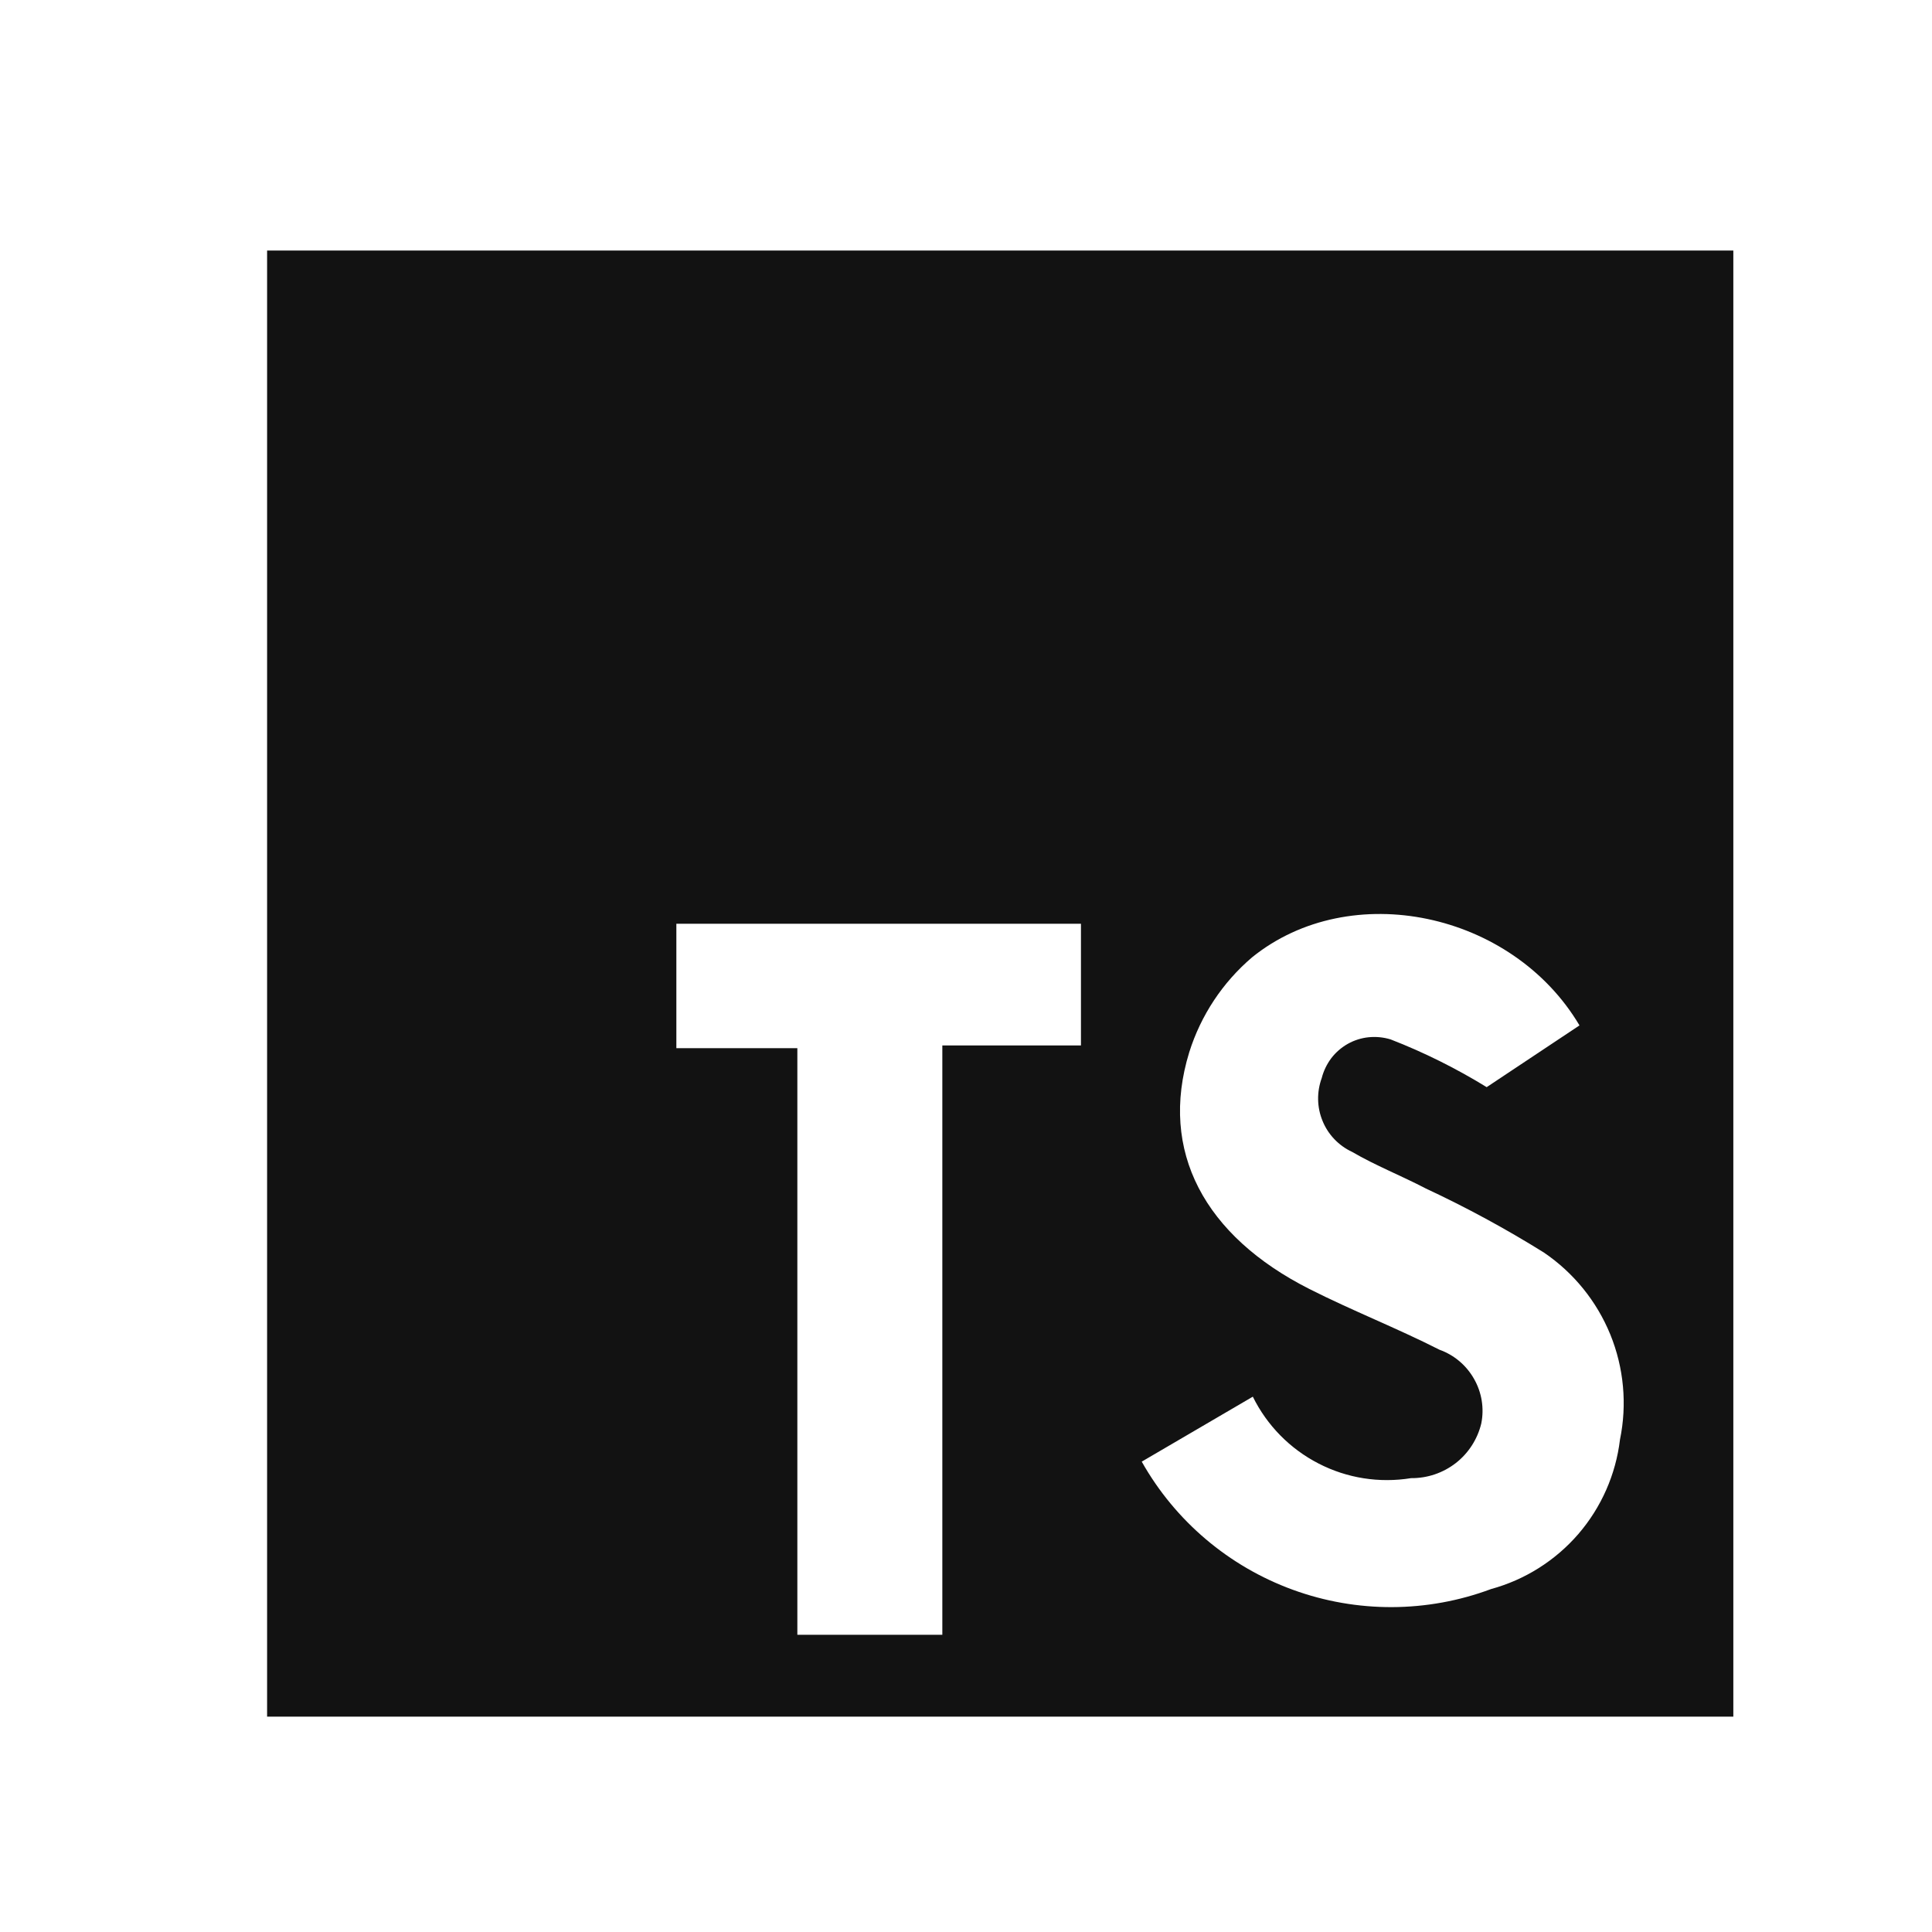 <svg width="24" height="24" viewBox="0 0 24 24" fill="none" xmlns="http://www.w3.org/2000/svg">
<g clip-path="url(#clip0_174_73)">
<path d="M21.532 3.112V21.325H3.318V3.112H21.532ZM19.621 12.738C18.785 11.327 16.776 10.905 15.554 11.892C15.188 12.204 14.917 12.613 14.773 13.072C14.396 14.3 14.963 15.354 16.267 16.013C16.797 16.281 17.352 16.498 17.882 16.767C18.064 16.832 18.216 16.961 18.311 17.129C18.407 17.297 18.439 17.494 18.401 17.683C18.354 17.878 18.242 18.052 18.084 18.175C17.925 18.298 17.73 18.364 17.529 18.362C17.136 18.426 16.733 18.363 16.379 18.18C16.025 17.998 15.739 17.707 15.563 17.35L14.183 18.157C14.599 18.895 15.265 19.459 16.061 19.749C16.856 20.039 17.729 20.036 18.522 19.74C18.943 19.625 19.321 19.387 19.607 19.056C19.892 18.725 20.072 18.317 20.124 17.883C20.214 17.446 20.172 16.991 20.004 16.578C19.835 16.164 19.548 15.81 19.178 15.559C18.706 15.265 18.216 14.999 17.712 14.764C17.41 14.606 17.089 14.48 16.796 14.309C16.629 14.231 16.498 14.094 16.429 13.924C16.359 13.754 16.356 13.565 16.419 13.392C16.442 13.303 16.482 13.22 16.537 13.146C16.593 13.073 16.663 13.012 16.743 12.967C16.823 12.922 16.912 12.894 17.003 12.885C17.095 12.876 17.187 12.885 17.275 12.912C17.69 13.073 18.089 13.272 18.468 13.505L19.621 12.738ZM13.428 11.475H8.402V13.021H9.905V20.308H11.706V12.987H13.428V11.475Z" fill="#121212"/>
</g>
<defs>
<clipPath id="clip0_174_73">
<rect width="24" height="24" fill="white"/>
</clipPath>
</defs>
</svg>
